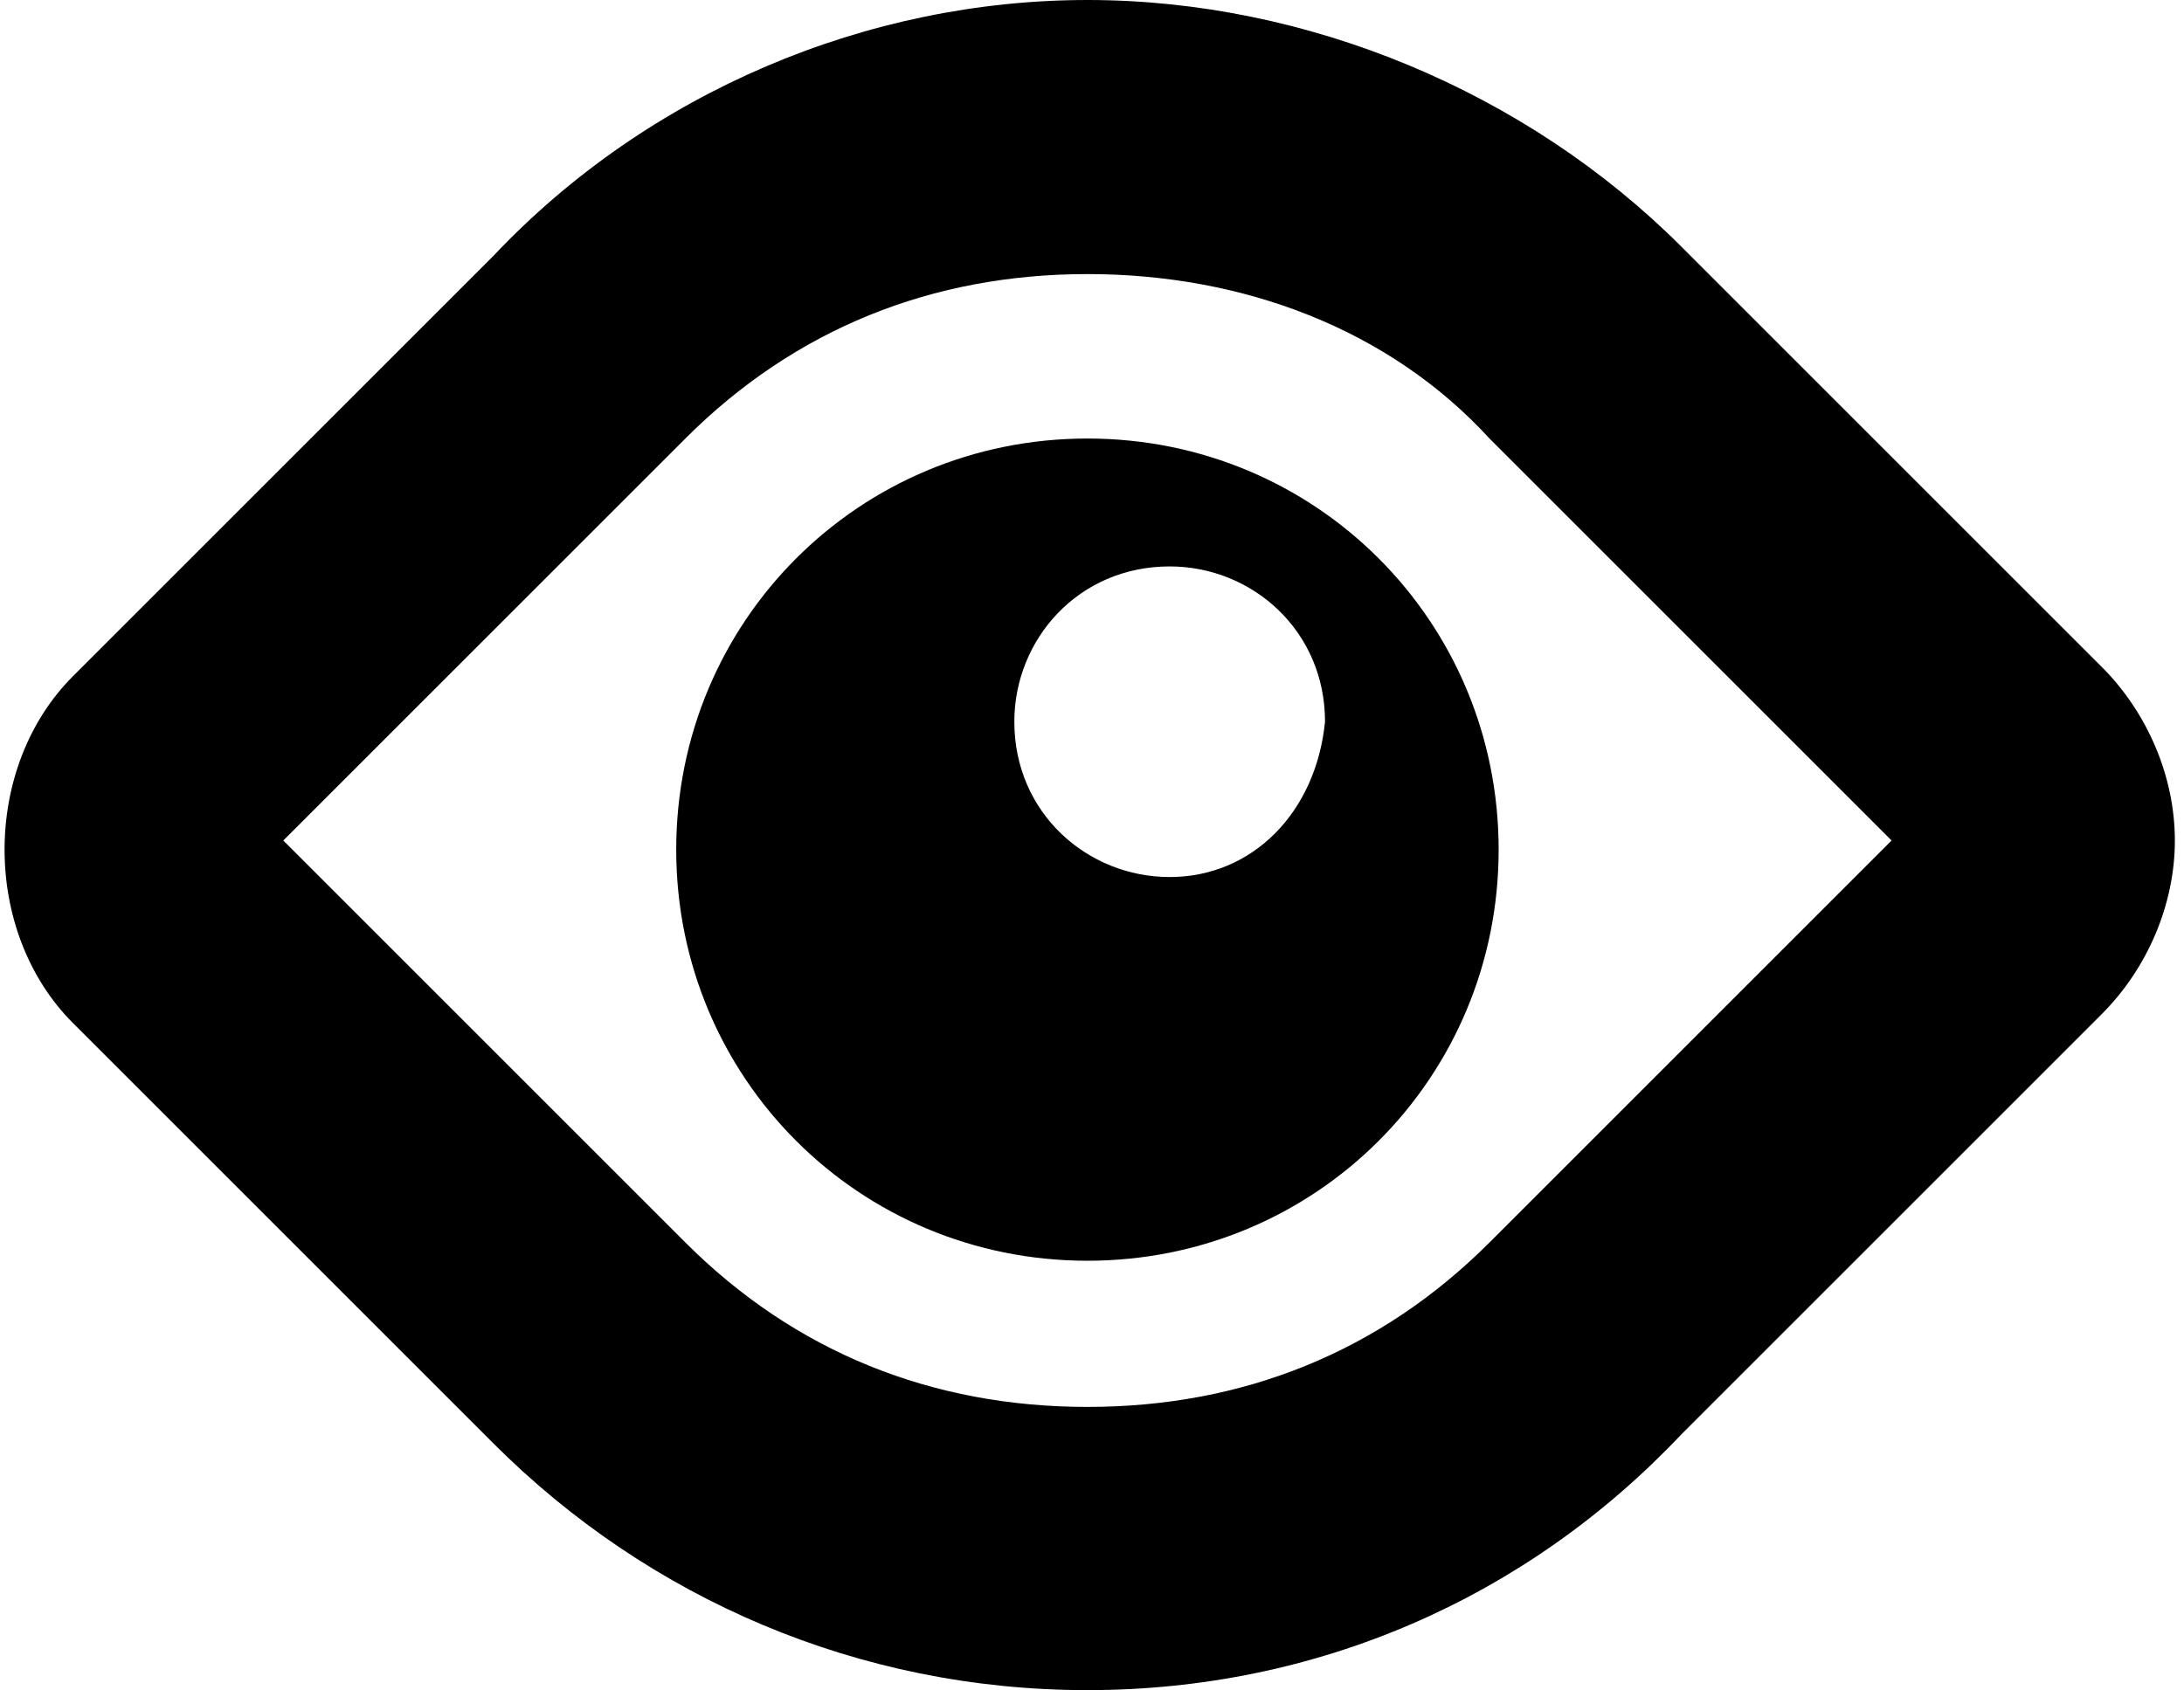 <?xml version="1.0" encoding="utf-8"?>
<!-- Generator: Adobe Illustrator 18.0.0, SVG Export Plug-In . SVG Version: 6.00 Build 0)  -->
<!DOCTYPE svg PUBLIC "-//W3C//DTD SVG 1.1//EN" "http://www.w3.org/Graphics/SVG/1.1/DTD/svg11.dtd">
<svg version="1.1" id="Layer_1" xmlns="http://www.w3.org/2000/svg" xmlns:xlink="http://www.w3.org/1999/xlink" x="0px" y="0px"
	 viewBox="0 0 23.9 18.5" enable-background="new 0 0 23.9 18.5" xml:space="preserve">
<g>
	<path d="M11.9,18.5c-2.5,0-4.8-1-6.5-2.7l-4.6-4.6c-1-1-1-2.8,0-3.8l4.6-4.6C7.1,1,9.5,0,11.9,0s4.8,1,6.5,2.7l4.6,4.6
		c0.5,0.5,0.8,1.2,0.8,1.9s-0.3,1.4-0.8,1.9l-4.6,4.6C16.7,17.5,14.4,18.5,11.9,18.5z M3.1,9.2l4.4,4.4c1.2,1.2,2.7,1.8,4.4,1.8
		s3.2-0.6,4.4-1.8l4.4-4.4l-4.4-4.4C15.2,3.6,13.6,3,11.9,3S8.7,3.6,7.5,4.8L3.1,9.2z"/>
</g>
<g>
	<path d="M11.9,4.8c-2.5,0-4.5,2-4.5,4.5c0,2.5,2,4.5,4.5,4.5s4.5-2,4.5-4.5C16.4,6.8,14.4,4.8,11.9,4.8z M12.8,9.6
		c-0.9,0-1.7-0.7-1.7-1.7c0-0.9,0.7-1.7,1.7-1.7c0.9,0,1.7,0.7,1.7,1.7C14.4,8.9,13.7,9.6,12.8,9.6z"/>
</g>
</svg>
